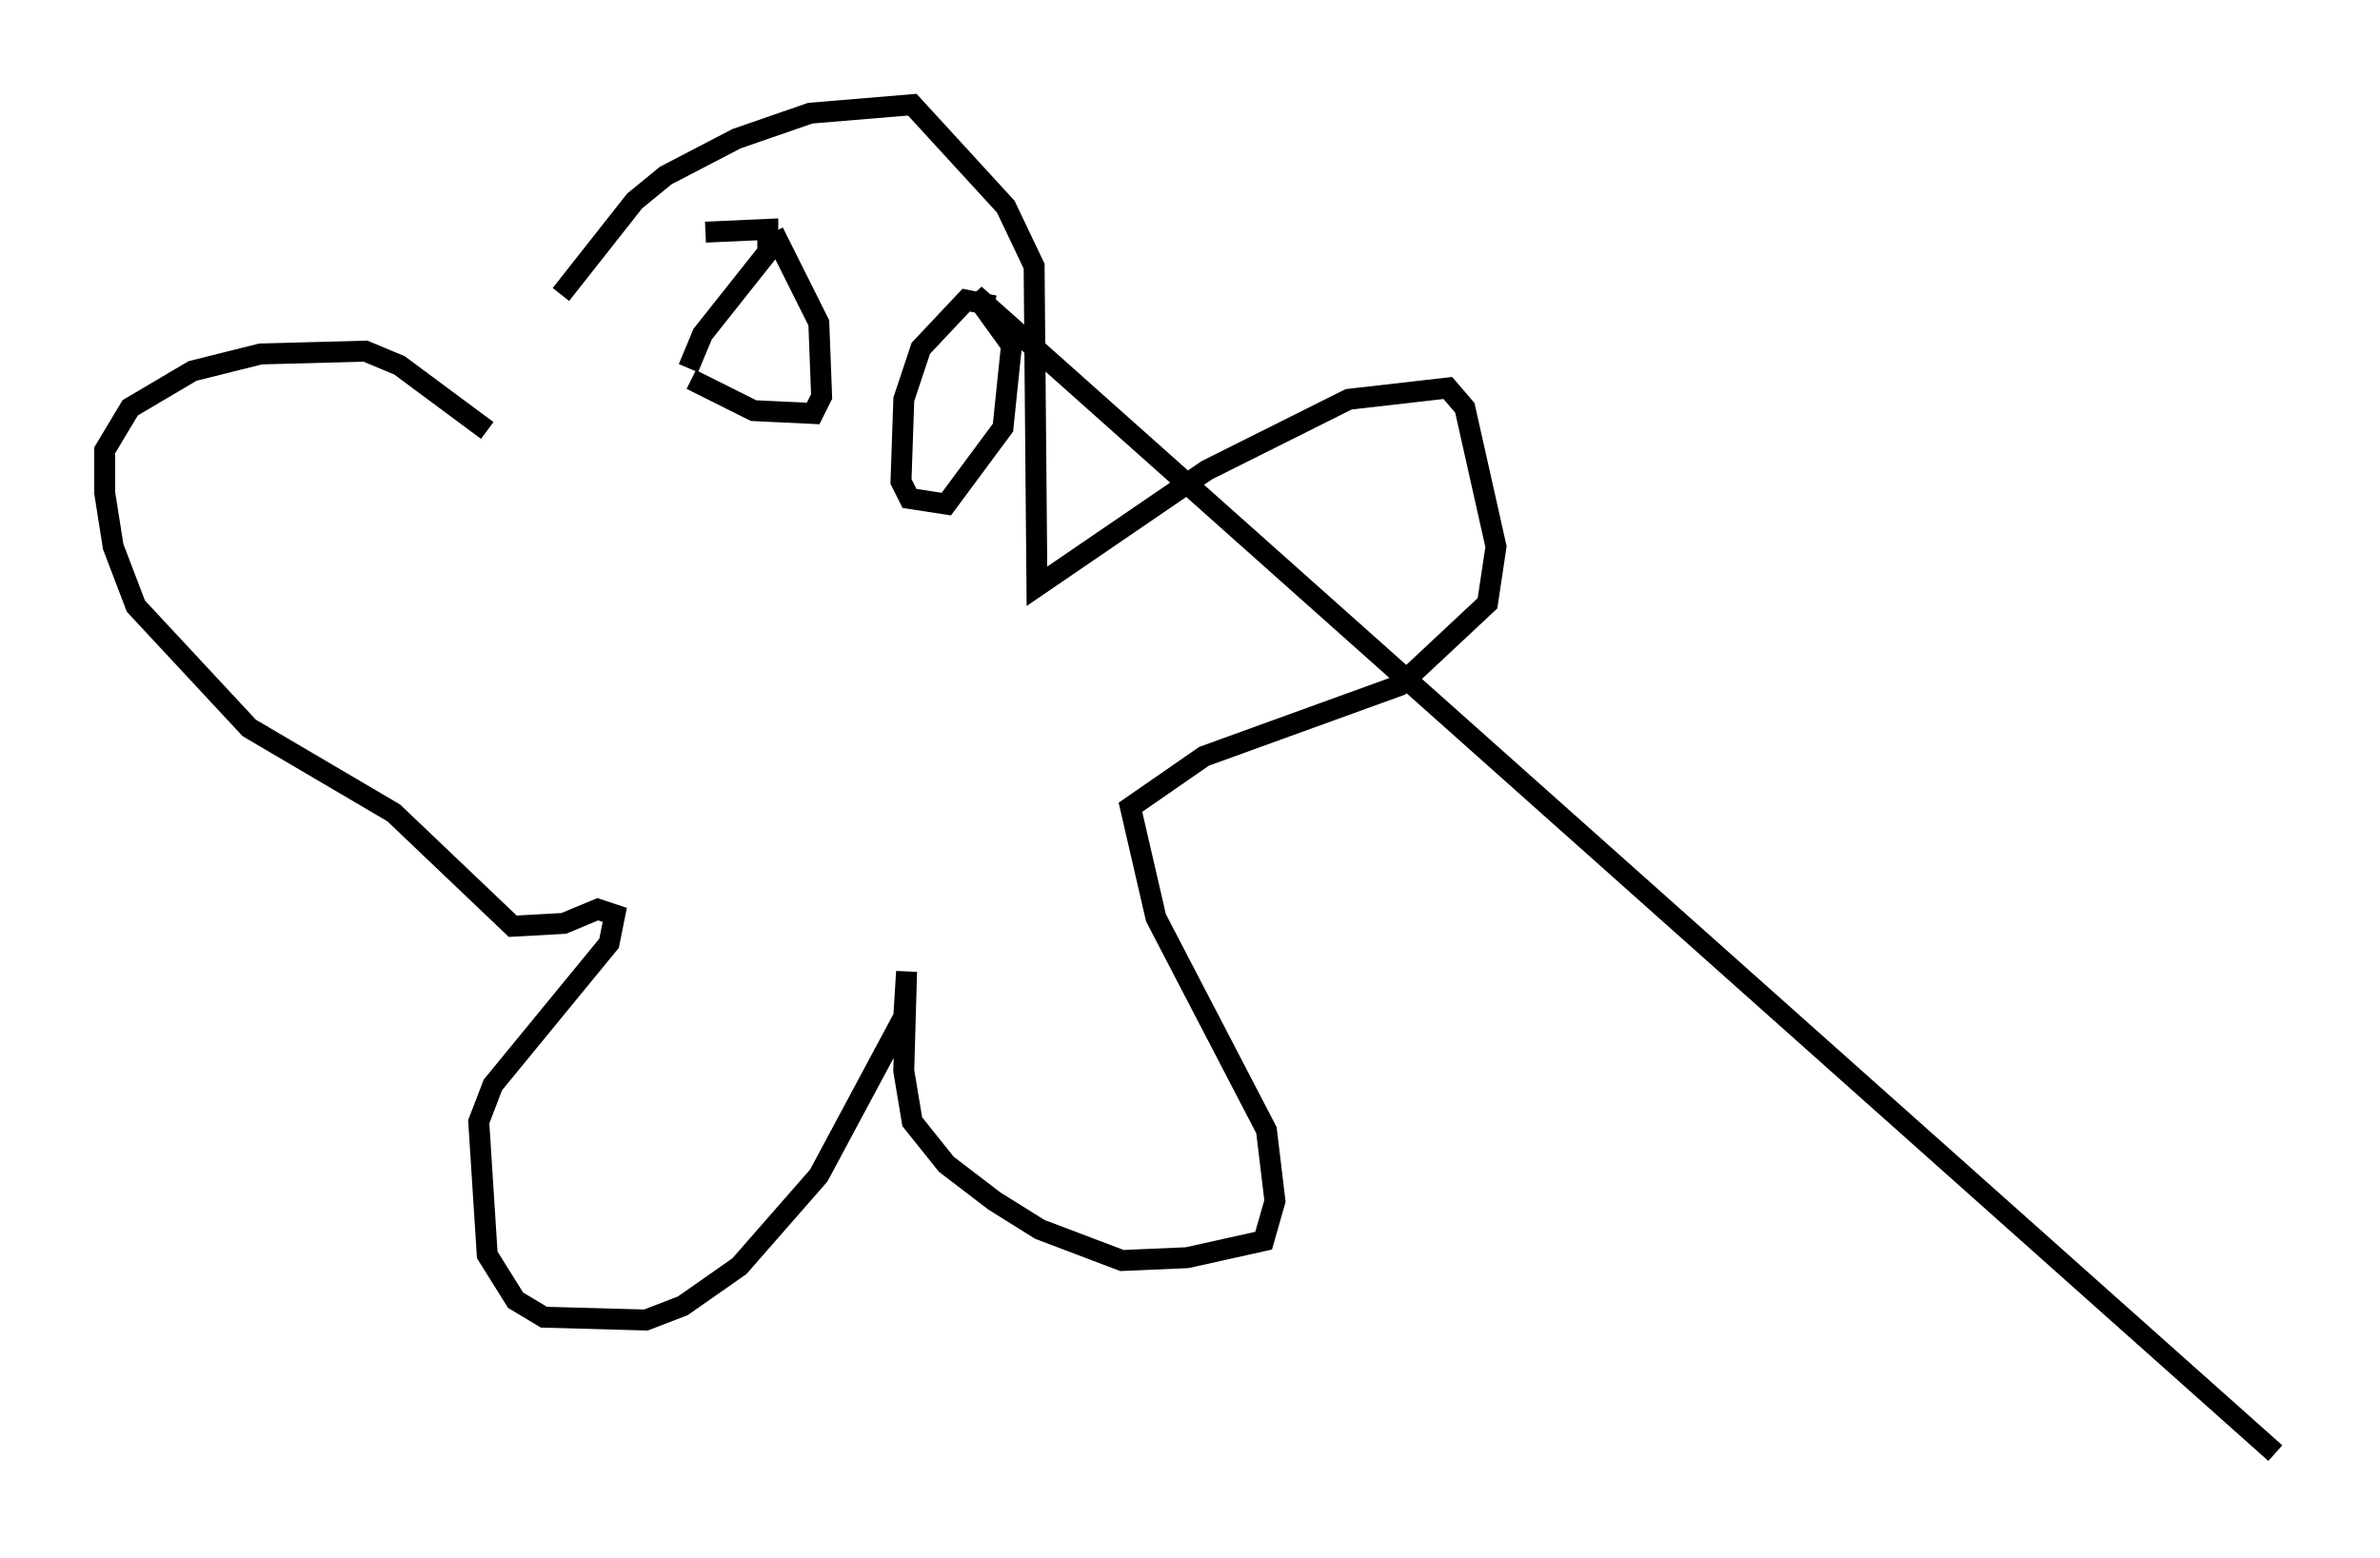 <?xml version="1.0" encoding="utf-8" ?>
<svg baseProfile="full" height="74.411" version="1.1" width="113.652" xmlns="http://www.w3.org/2000/svg" xmlns:ev="http://www.w3.org/2001/xml-events" xmlns:xlink="http://www.w3.org/1999/xlink"><defs /><rect fill="white" height="74.411" width="113.652" x="0" y="0" /><path d="M25.433, 16.908 m1.353, -2.842 l3.518, -4.465 1.488, -1.218 l3.383, -1.759 3.518, -1.218 l4.871, -0.406 4.465, 4.871 l1.353, 2.842 0.135, 15.291 l8.119, -5.548 6.766, -3.383 l4.736, -0.541 0.812, 0.947 l1.488, 6.631 -0.406, 2.706 l-4.195, 3.924 -9.337, 3.383 l-3.518, 2.436 1.218, 5.277 l5.277, 10.149 0.406, 3.383 l-0.541, 1.894 -3.654, 0.812 l-3.112, 0.135 -3.924, -1.488 l-2.165, -1.353 -2.3, -1.759 l-1.624, -2.03 -0.406, -2.436 l0.135, -4.736 -0.135, 2.165 l-4.059, 7.578 -3.789, 4.33 l-2.706, 1.894 -1.759, 0.677 l-4.871, -0.135 -1.353, -0.812 l-1.353, -2.165 -0.406, -6.36 l0.677, -1.759 5.548, -6.766 l0.271, -1.353 -0.812, -0.271 l-1.624, 0.677 -2.436, 0.135 l-5.683, -5.413 -6.901, -4.059 l-5.413, -5.819 -1.083, -2.842 l-0.406, -2.571 0.0, -2.03 l1.218, -2.03 2.977, -1.759 l3.248, -0.812 5.007, -0.135 l1.624, 0.677 4.195, 3.112 m10.419, -9.472 l2.977, -0.135 0.0, 1.083 l-3.112, 3.924 -0.677, 1.624 m0.135, 0.541 l2.977, 1.488 2.842, 0.135 l0.406, -0.812 -0.135, -3.518 l-2.165, -4.33 m10.555, 3.518 m0.0, 0.0 l-1.353, -0.271 -2.165, 2.3 l-0.812, 2.436 -0.135, 3.924 l0.406, 0.812 1.759, 0.271 l2.706, -3.654 0.406, -3.924 l-1.759, -2.436 62.11, 55.344 m0.0, 0.0 l0.0, 0.0 " fill="none" stroke="black" stroke-width="1" /></svg>